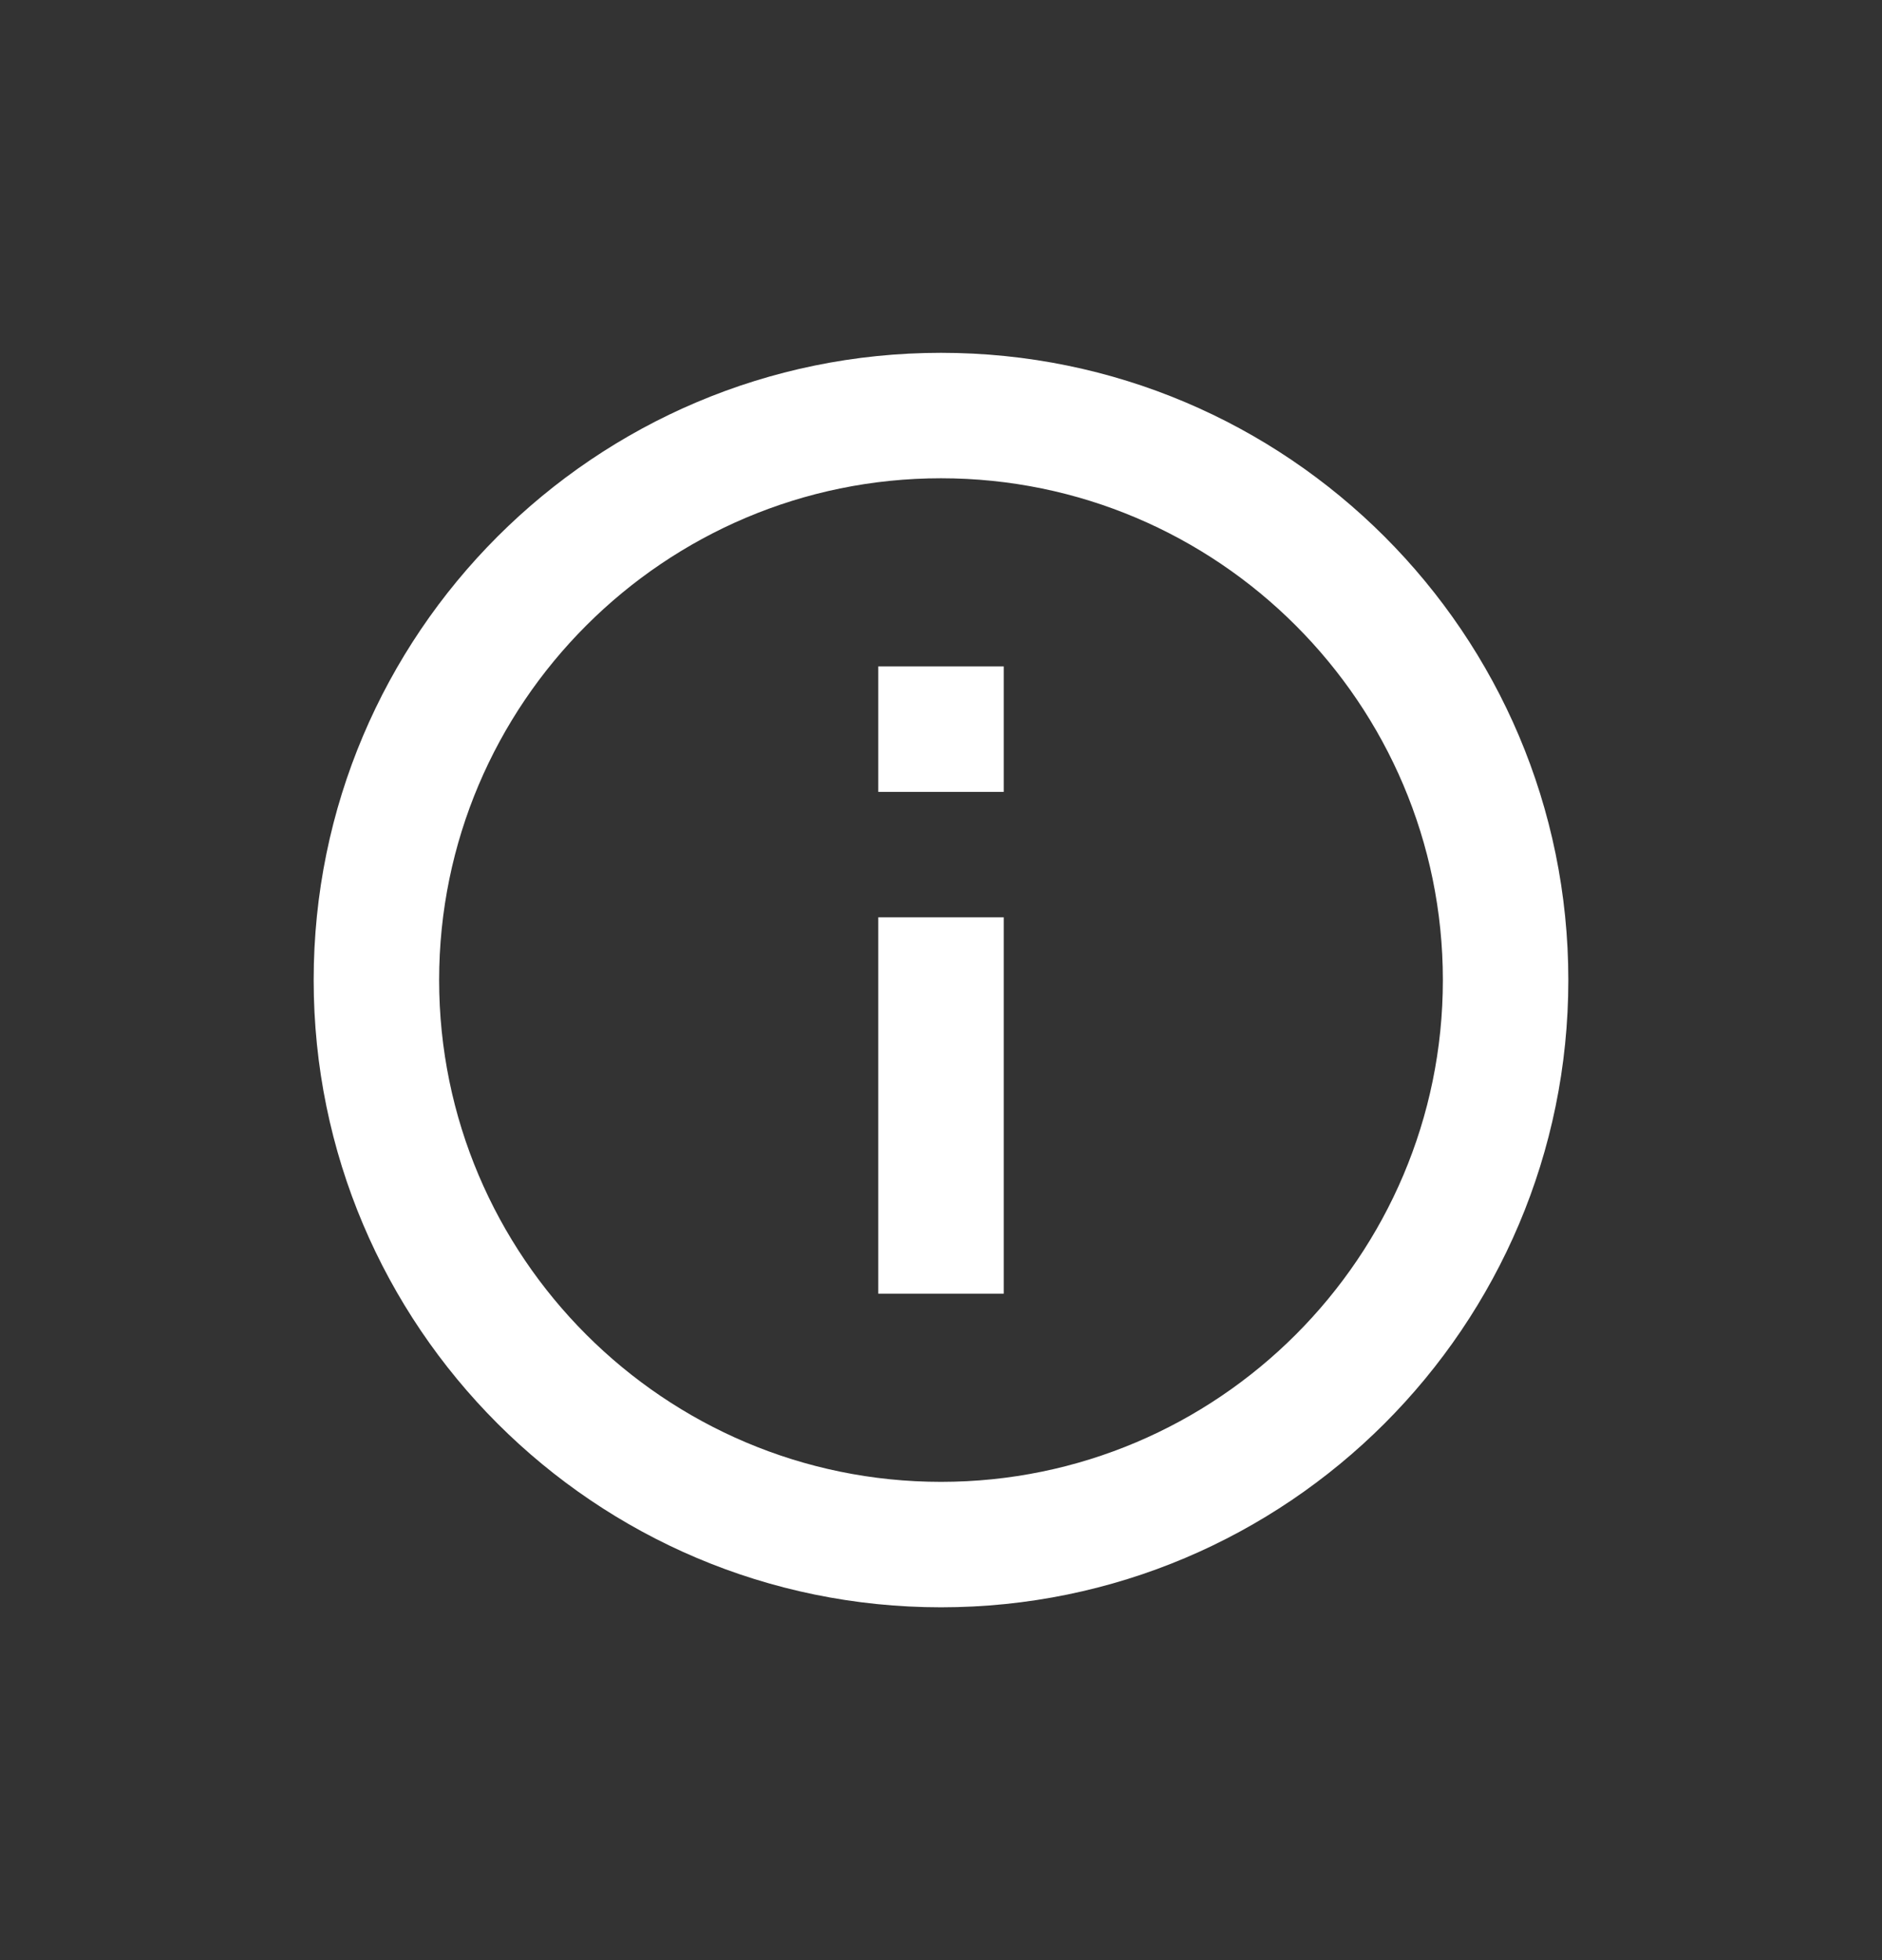 <svg width="24" height="25" viewBox="0 0 24 25" fill="none" xmlns="http://www.w3.org/2000/svg">
    <rect x="0" y="0" width="24" height="25" fill="#333333" stroke="none"/>
    <path
        d="M11.2 8.5H12.8V10.1H11.2V8.5ZM11.2 11.7H12.8V16.5H11.2V11.7ZM12 4.5C7.584 4.5 4 8.084 4 12.5C4 16.916 7.584 20.5 12 20.5C16.416 20.5 20 16.916 20 12.5C20 8.084 16.416 4.5 12 4.5ZM12 18.9C8.472 18.9 5.6 16.028 5.6 12.5C5.6 8.972 8.472 6.1 12 6.1C15.528 6.1 18.4 8.972 18.4 12.5C18.4 16.028 15.528 18.9 12 18.9Z"
        fill="white"
    />
</svg>